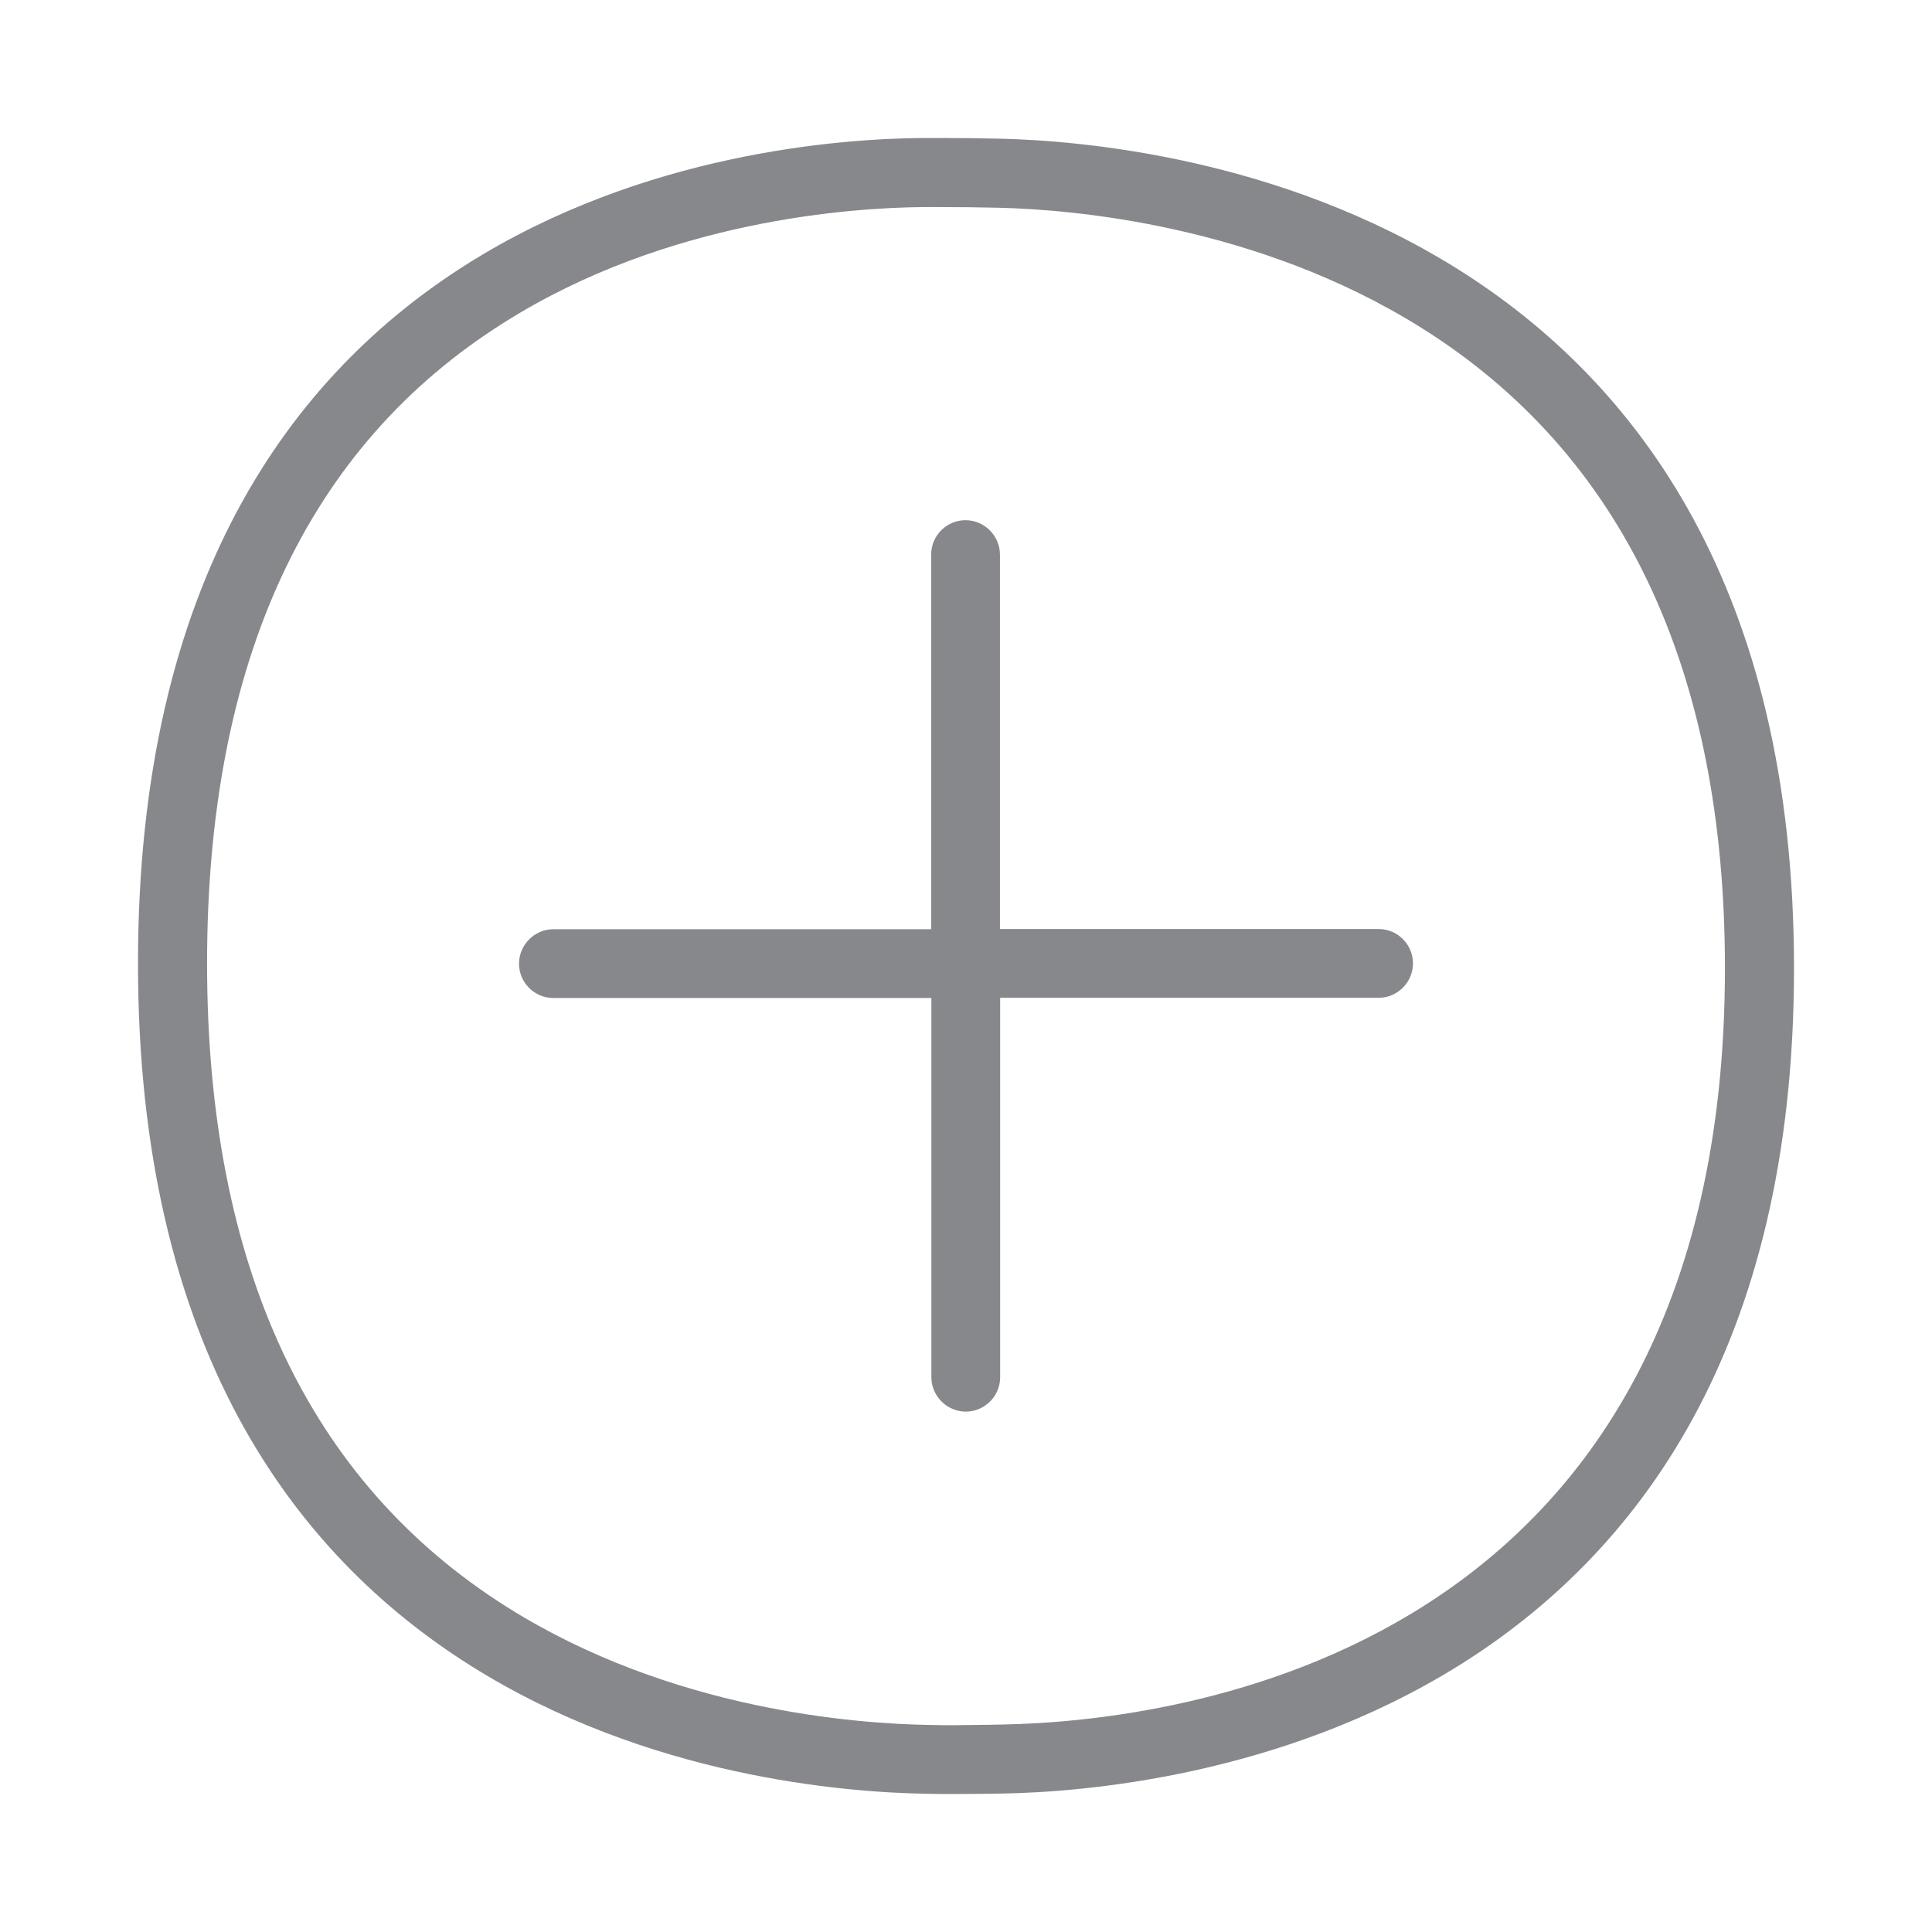 <svg width="28" height="28" viewBox="0 0 28 28" fill="none" xmlns="http://www.w3.org/2000/svg">
<path fill-rule="evenodd" clip-rule="evenodd" d="M19.98 13.464C20.256 13.464 20.478 13.689 20.478 13.962C20.478 14.236 20.253 14.461 19.98 14.461H14.495V19.959C14.495 20.236 14.27 20.458 13.997 20.458C13.723 20.458 13.498 20.232 13.498 19.959V14.464H8.02C7.744 14.464 7.522 14.239 7.522 13.966C7.522 13.693 7.747 13.467 8.02 13.467H13.495V8.038C13.495 7.761 13.72 7.539 13.993 7.539C14.266 7.539 14.492 7.764 14.492 8.038V13.464H19.98ZM14.529 24.993C16.985 24.948 24.999 24.023 24.999 14.031C24.999 9.704 23.517 6.579 20.601 4.752C18.217 3.257 15.527 3.035 14.478 3.011C14.212 3.004 13.904 3.001 13.607 3.001H13.379C12.337 3.011 9.663 3.188 7.317 4.667C4.448 6.467 3.001 9.595 3.001 13.962C3.001 18.334 4.462 21.475 7.355 23.295C9.725 24.788 12.415 24.982 13.464 24.999C13.583 25.003 13.703 25.003 13.822 25.003C14.068 24.999 14.314 24.999 14.529 24.993ZM14.499 2.01C16.848 2.065 26 2.994 26 14.031C26 25.092 16.841 25.949 14.55 25.993C14.331 25.997 14.075 26 13.822 26C13.7 26 13.573 26 13.45 25.997C11.039 25.962 2 25.092 2 13.962C2 2.847 10.957 2.02 13.365 2H13.604C13.911 2 14.225 2.003 14.499 2.01Z" fill="#86888C"/>
</svg>
